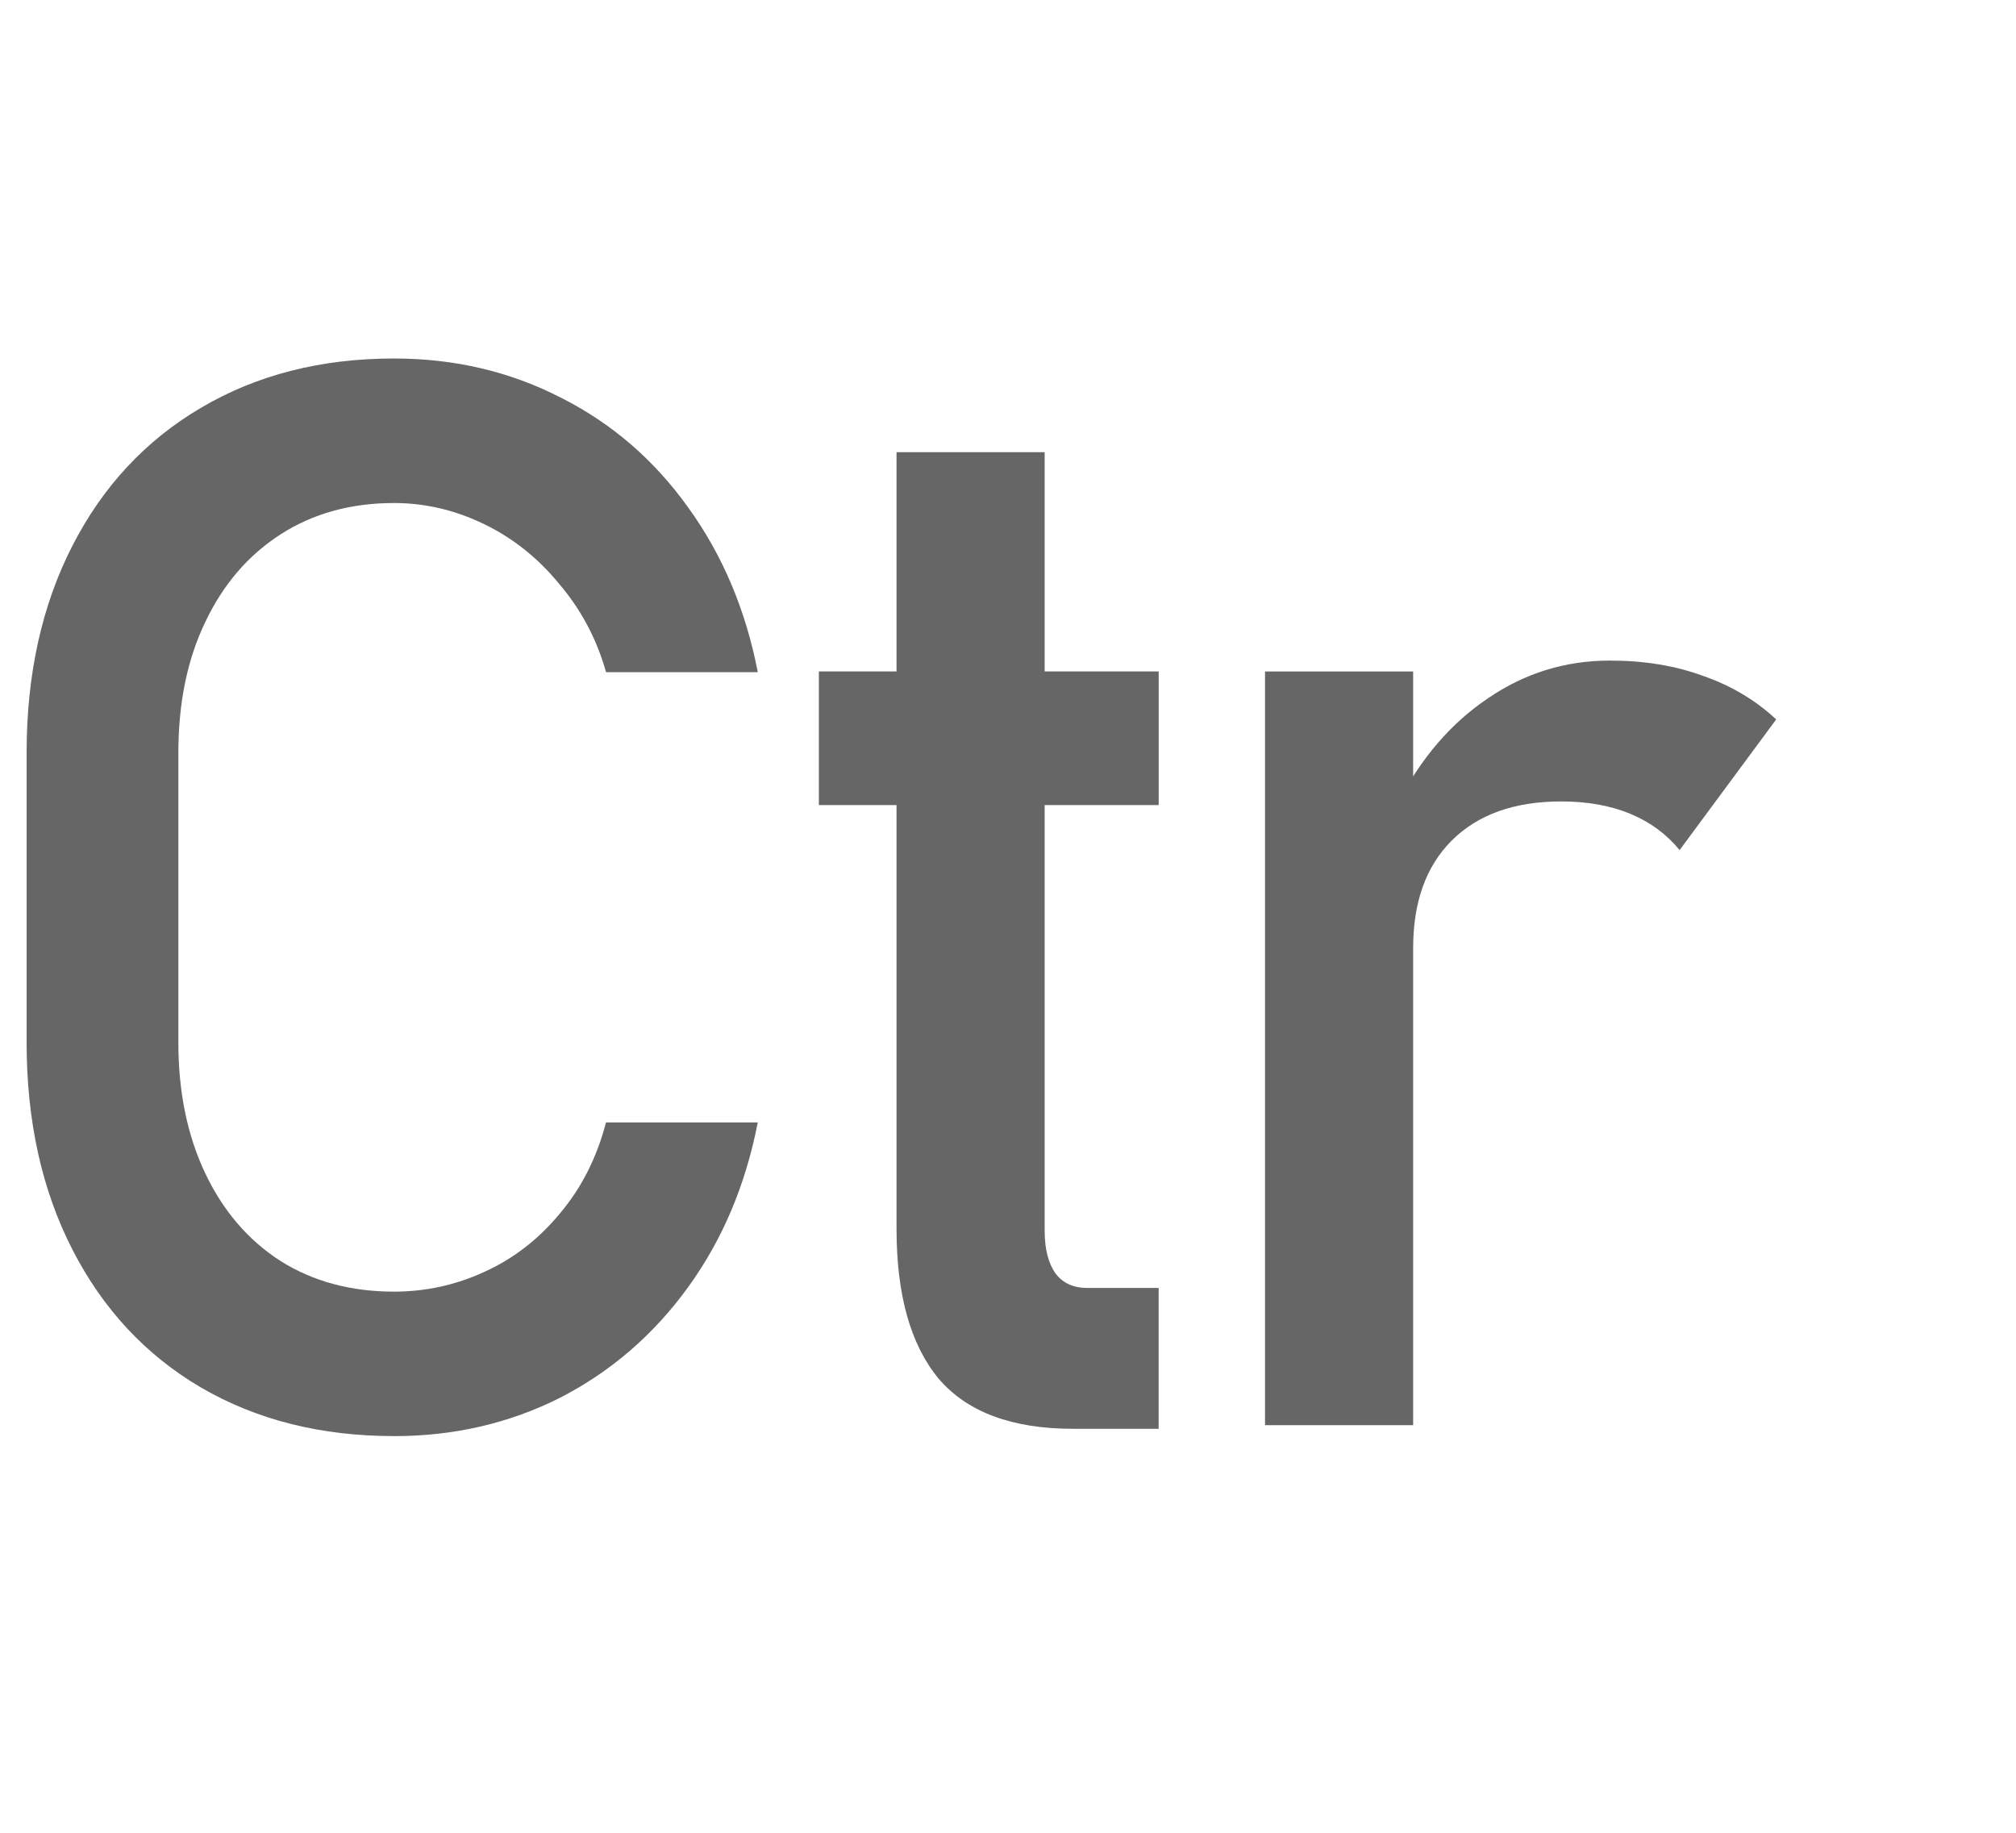 <?xml version="1.0" encoding="UTF-8" standalone="no"?>
<svg
   xmlns:dc="http://purl.org/dc/elements/1.1/"
   xmlns:cc="http://creativecommons.org/ns#"
   xmlns:rdf="http://www.w3.org/1999/02/22-rdf-syntax-ns#"
   xmlns:svg="http://www.w3.org/2000/svg"
   xmlns="http://www.w3.org/2000/svg"
   xmlns:sodipodi="http://sodipodi.sourceforge.net/DTD/sodipodi-0.dtd"
   xmlns:inkscape="http://www.inkscape.org/namespaces/inkscape"
   id="svg838"
   version="1.1"
   viewBox="0 0 55 50"
   height="50mm"
   width="55mm"
   sodipodi:docname="iconCtr.svg"
   inkscape:version="0.92.2 (5c3e80d, 2017-08-06)">
  <sodipodi:namedview
     pagecolor="#ffffff"
     bordercolor="#666666"
     borderopacity="1"
     objecttolerance="10"
     gridtolerance="10"
     guidetolerance="10"
     inkscape:pageopacity="0"
     inkscape:pageshadow="2"
     inkscape:window-width="1920"
     inkscape:window-height="1457"
     id="namedview2656"
     showgrid="false"
     inkscape:zoom="1.2488333"
     inkscape:cx="120.94488"
     inkscape:cy="94.488189"
     inkscape:window-x="699"
     inkscape:window-y="-11"
     inkscape:window-maximized="1"
     inkscape:current-layer="svg838" />
  <defs
     id="defs832" />
  <g
     aria-label="Ctr"
     style="font-style:normal;font-variant:normal;font-weight:normal;font-stretch:normal;font-size:13.974px;line-height:1.25;font-family:Bahnschrift;-inkscape-font-specification:Bahnschrift;letter-spacing:0px;word-spacing:0px;fill:#666666;fill-opacity:1;stroke:none;stroke-width:0.265"
     id="text2592"
     transform="translate(-79.642,-82.633)">
    <path
       inkscape:connector-curvature="0"
       d="m 90.391,121.811 c -1.994,0 -3.751,-0.442 -5.269,-1.327 -1.506,-0.885 -2.674,-2.139 -3.506,-3.764 -0.832,-1.624 -1.248,-3.506 -1.248,-5.646 v -7.904 c 0,-2.139 0.416,-4.021 1.248,-5.646 0.832,-1.624 2.001,-2.879 3.506,-3.764 1.519,-0.898 3.275,-1.347 5.269,-1.347 1.651,0 3.169,0.357 4.556,1.07 1.387,0.7 2.542,1.697 3.467,2.991 0.938,1.294 1.572,2.793 1.902,4.497 v 0 h -4.14 v 0 C 95.924,100.073 95.501,99.274 94.907,98.574 94.326,97.861 93.639,97.313 92.847,96.93 c -0.792,-0.383 -1.611,-0.574 -2.456,-0.574 -1.175,0 -2.205,0.284 -3.09,0.852 -0.885,0.568 -1.572,1.367 -2.06,2.397 -0.489,1.017 -0.733,2.205 -0.733,3.566 v 7.904 c 0,1.347 0.244,2.536 0.733,3.566 0.489,1.03 1.175,1.829 2.06,2.397 0.885,0.555 1.915,0.832 3.09,0.832 0.858,0 1.677,-0.178 2.456,-0.535 0.792,-0.357 1.479,-0.885 2.06,-1.585 0.594,-0.7 1.017,-1.532 1.268,-2.496 v 0 h 4.14 v 0 c -0.33,1.704 -0.964,3.203 -1.902,4.497 -0.938,1.294 -2.1,2.298 -3.486,3.011 -1.387,0.7 -2.899,1.05 -4.536,1.05 z"
       style="font-style:normal;font-variant:normal;font-weight:normal;font-stretch:normal;font-size:40.569px;font-family:Bahnschrift;-inkscape-font-specification:'Bahnschrift, Normal';font-variant-ligatures:normal;font-variant-caps:normal;font-variant-numeric:normal;font-feature-settings:normal;text-align:start;writing-mode:lr-tb;text-anchor:start;fill:#666666;fill-opacity:1;stroke-width:0.265"
       id="path2594" />
    <path
       inkscape:connector-curvature="0"
       d="m 108.915,121.612 q -2.496,0 -3.665,-1.367 -1.149,-1.387 -1.149,-4.081 V 94.969 h 4.041 v 21.236 q 0,0.753 0.297,1.169 0.297,0.396 0.872,0.396 h 1.941 v 3.843 z m -6.933,-20.661 h 9.271 v 3.645 h -9.271 z"
       style="font-style:normal;font-variant:normal;font-weight:normal;font-stretch:normal;font-size:40.569px;font-family:Bahnschrift;-inkscape-font-specification:'Bahnschrift, Normal';font-variant-ligatures:normal;font-variant-caps:normal;font-variant-numeric:normal;font-feature-settings:normal;text-align:start;writing-mode:lr-tb;text-anchor:start;fill:#666666;fill-opacity:1;stroke-width:0.265"
       id="path2596" />
    <path
       inkscape:connector-curvature="0"
       d="m 114.154,100.951 h 4.041 v 20.562 h -4.041 z m 11.311,4.873 c -0.357,-0.436 -0.806,-0.766 -1.347,-0.99 -0.541,-0.225 -1.169,-0.337 -1.882,-0.337 -1.281,0 -2.278,0.357 -2.991,1.07 -0.7,0.7 -1.05,1.677 -1.05,2.932 l -0.416,-3.962 c 0.634,-1.228 1.453,-2.179 2.456,-2.853 1.004,-0.687 2.113,-1.03 3.328,-1.03 0.938,0 1.783,0.139 2.536,0.416 0.766,0.264 1.433,0.66 2.001,1.189 z"
       style="font-style:normal;font-variant:normal;font-weight:normal;font-stretch:normal;font-size:40.569px;font-family:Bahnschrift;-inkscape-font-specification:'Bahnschrift, Normal';font-variant-ligatures:normal;font-variant-caps:normal;font-variant-numeric:normal;font-feature-settings:normal;text-align:start;writing-mode:lr-tb;text-anchor:start;fill:#666666;fill-opacity:1;stroke-width:0.265"
       id="path2598" />
  </g>
</svg>
